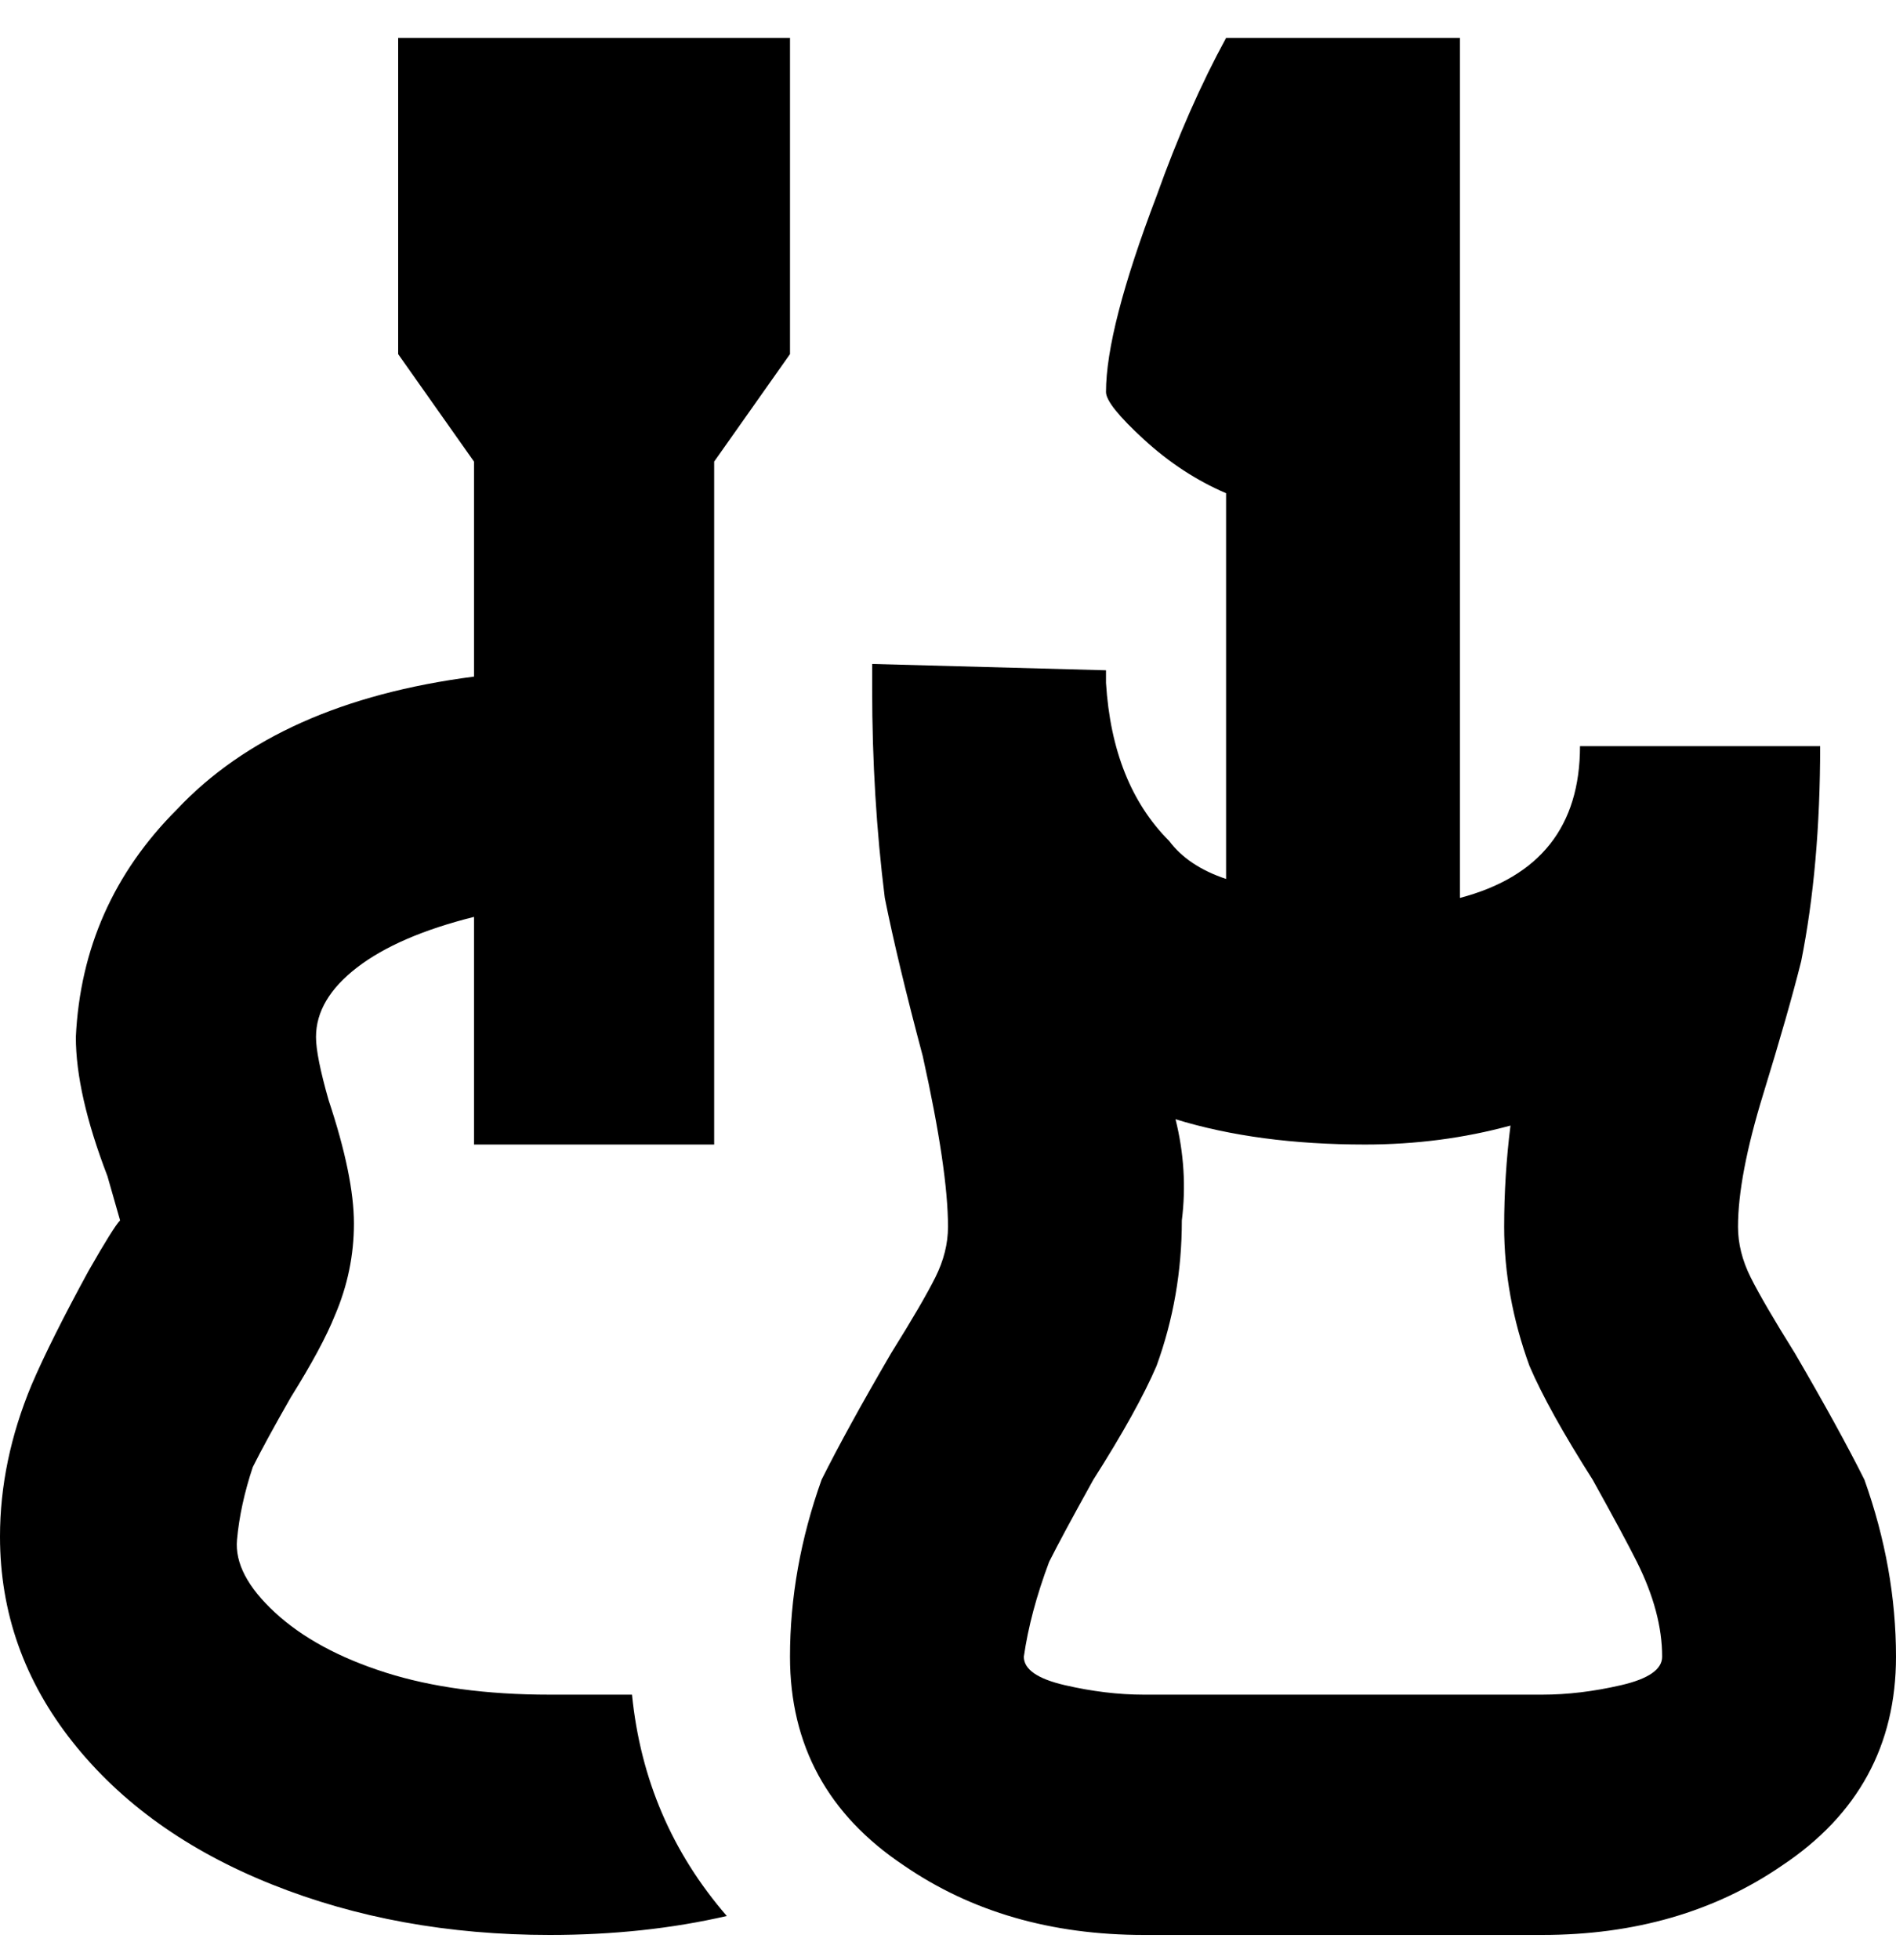 <svg viewBox="0 0 300 310" xmlns="http://www.w3.org/2000/svg"><path d="M284 214q-5-8-7-12t-2-8q0-8 4-21t6-21q3-15 3-34h-38q0 19-19 24V6h-37q-6 11-11 25-8 21-8 31 0 2 6 7.5t13 8.5v61q-6-2-9-6-9-9-10-25v-2l-37-1v4q0 17 2 33 2 10 6 25 4 18 4 27 0 4-2 8t-7 12q-7 12-11 20-5 14-5 28 0 21 18 33 16 11 38 11h63q22 0 38-11 18-12 18-33 0-14-5-28-4-8-11-20zm-40 54h-63q-6 0-12.5-1.5T162 262q1-7 4-15 2-4 7-13 7-11 10-18 4-11 4-23 1-8-1-16 13 4 30 4 12 0 23-3-1 8-1 16 0 11 4 22 3 7 10 18 5 9 7 13 4 8 4 15 0 3-6.5 4.5T244 268zm-144 0q2 20 15 35-13 3-28 3-24 0-44-8t-31.5-22.5Q0 261 0 243q0-12 5-24 3-7 9-18 4-7 5-8l-2-7q-5-13-5-22 1-21 16-36 16-17 47-21V73L63 56V6h62v50l-12 17v108H75v-36q-12 3-18.5 8T50 164q0 3 2 10 4 12 4 19.5T53 208q-2 5-7 13-4 7-6 11-2 6-2.5 11.5t6 11.5q6.5 6 17.5 9.5t26 3.5h13z"/></svg>